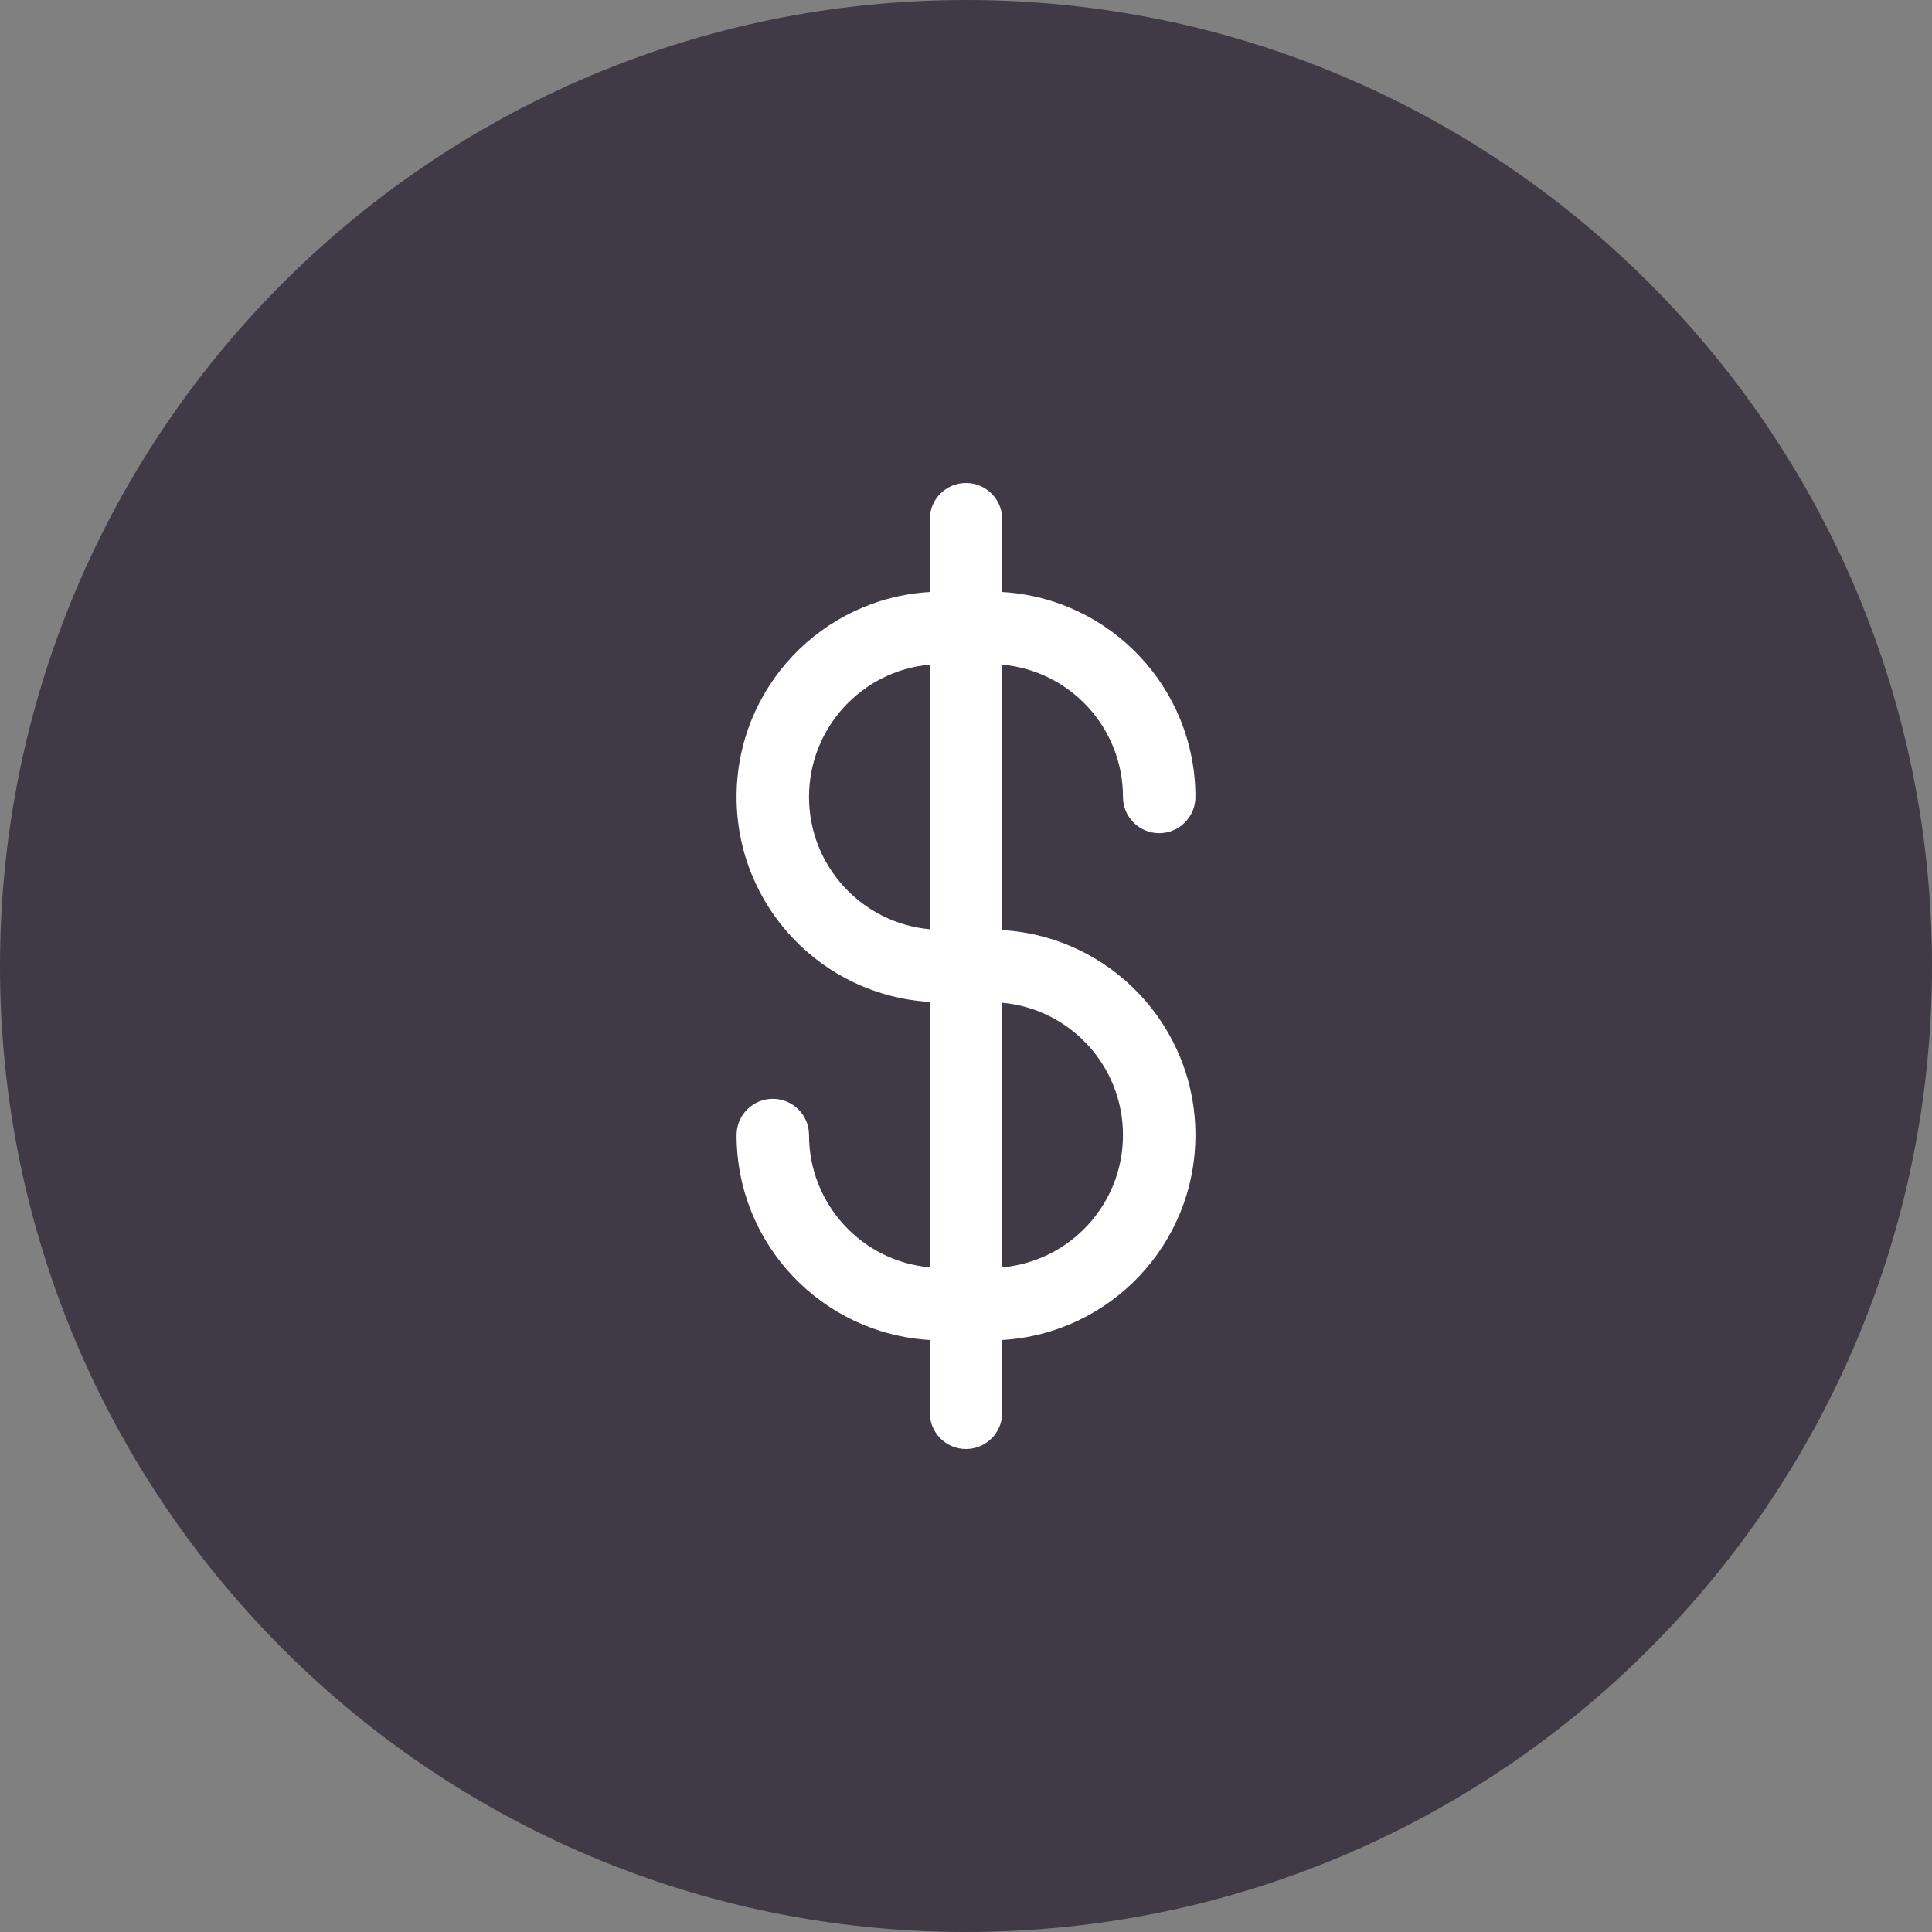 <svg width="40" height="40" viewBox="0 0 40 40" fill="none" xmlns="http://www.w3.org/2000/svg">
<rect x="0" y="0" width="40" height="40" fill="#808080" stroke="none"/>
<path d="M20 40C8.954 40 0 31.046 0 20C0 8.954 8.954 0 20 0C31.046 0 40 8.954 40 20C40 31.046 31.046 40 20 40Z" fill="#403A47"/>
<path fill-rule="evenodd" clip-rule="evenodd" d="M19.25 10.75C19.25 10.336 19.586 10 20 10C20.414 10 20.75 10.336 20.75 10.75V12.257C22.981 12.387 24.75 14.237 24.75 16.5C24.75 16.914 24.414 17.25 24 17.25C23.586 17.25 23.25 16.914 23.25 16.5C23.25 15.066 22.152 13.887 20.75 13.761V19.257C22.981 19.387 24.75 21.237 24.75 23.5C24.75 25.763 22.981 27.613 20.75 27.743V29.25C20.75 29.664 20.414 30 20 30C19.586 30 19.25 29.664 19.25 29.25V27.743C17.019 27.613 15.25 25.763 15.25 23.5C15.25 23.086 15.586 22.75 16 22.75C16.414 22.75 16.75 23.086 16.75 23.5C16.75 24.934 17.848 26.113 19.25 26.239V20.743C17.019 20.613 15.25 18.763 15.25 16.5C15.25 14.237 17.019 12.387 19.25 12.257V10.75ZM20.75 26.239C22.152 26.113 23.25 24.934 23.25 23.5C23.25 22.066 22.152 20.887 20.75 20.761V26.239ZM16.75 16.5C16.75 15.066 17.848 13.887 19.25 13.761V19.239C17.848 19.113 16.75 17.934 16.75 16.5Z" fill="white"/>
</svg>

